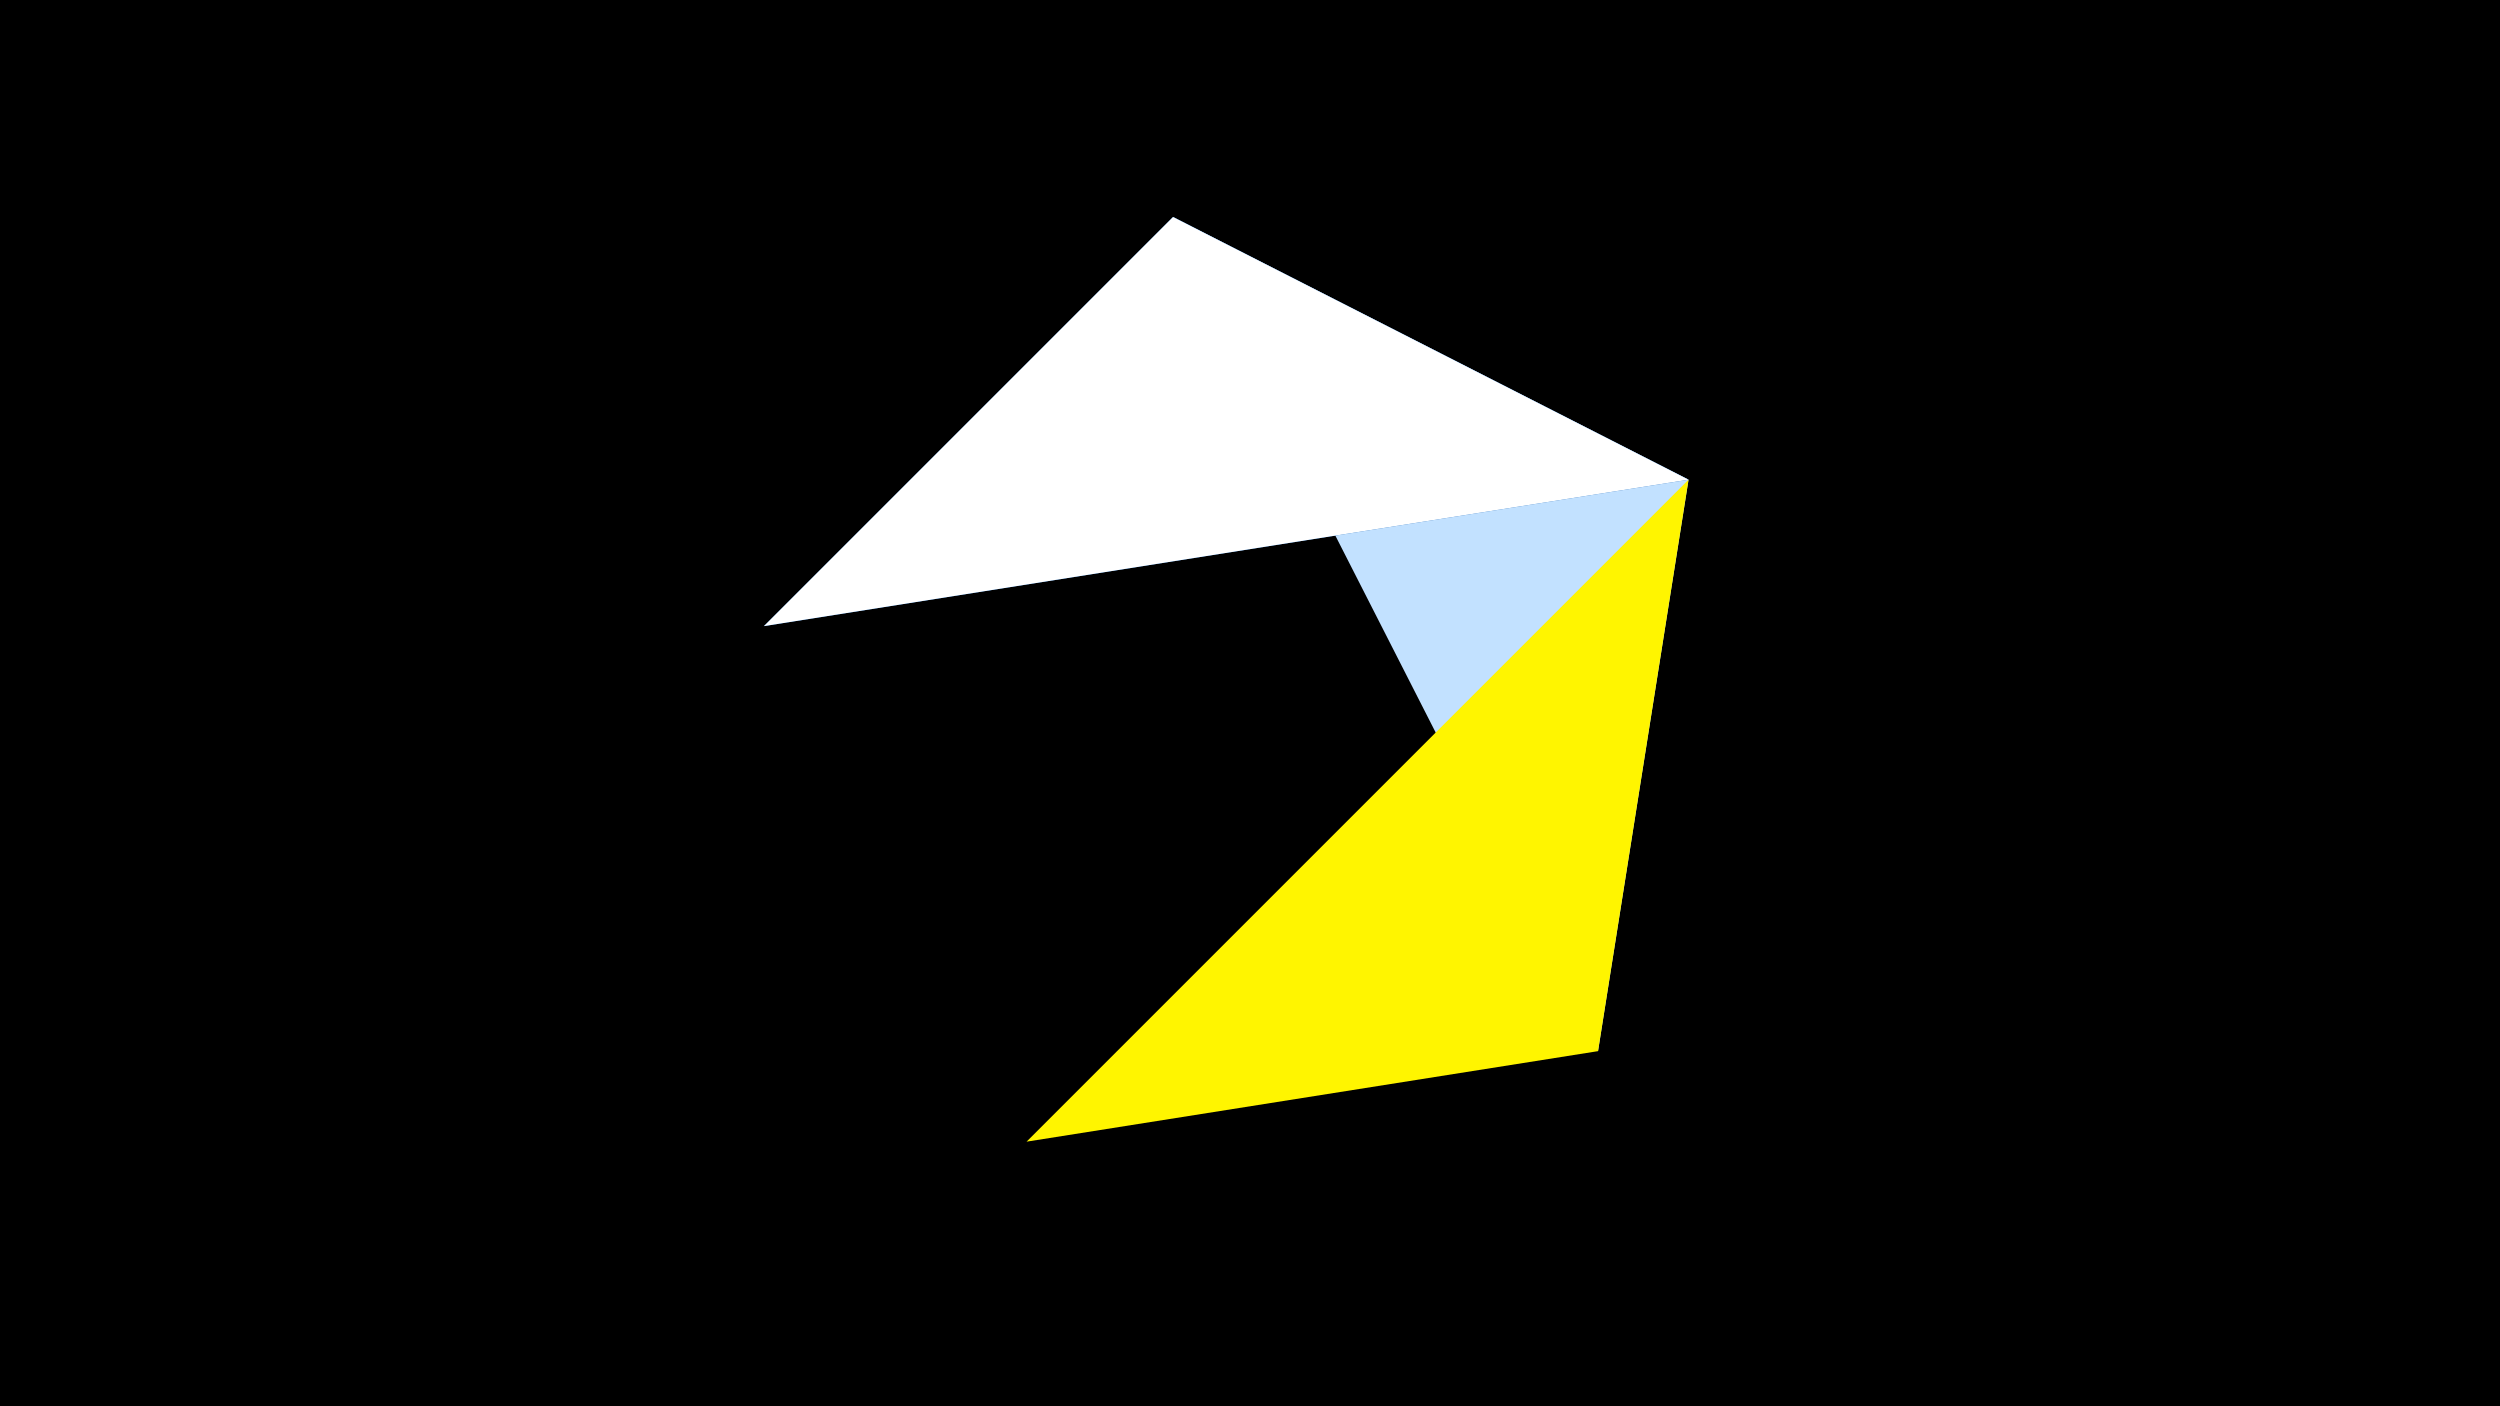 <svg width="1200" height="675" viewBox="-500 -500 1200 675" xmlns="http://www.w3.org/2000/svg"><title>juwel 19067</title><path d="M-500-500h1200v675h-1200z" fill="#000"/><path d="M310.5,-269.755L267.054,4.554 63.042,-395.841 Z" fill="#c2e1ff"/><path d="M63.042,-395.841L310.5,-269.755 -133.341,-199.458 Z" fill="#005bbb"/><path d="M267.054,4.554L-7.255,48 310.5,-269.755 Z" fill="#fff500"/><path d="M-133.341,-199.458L310.5,-269.755 63.042,-395.841 Z" fill="#fff"/></svg>